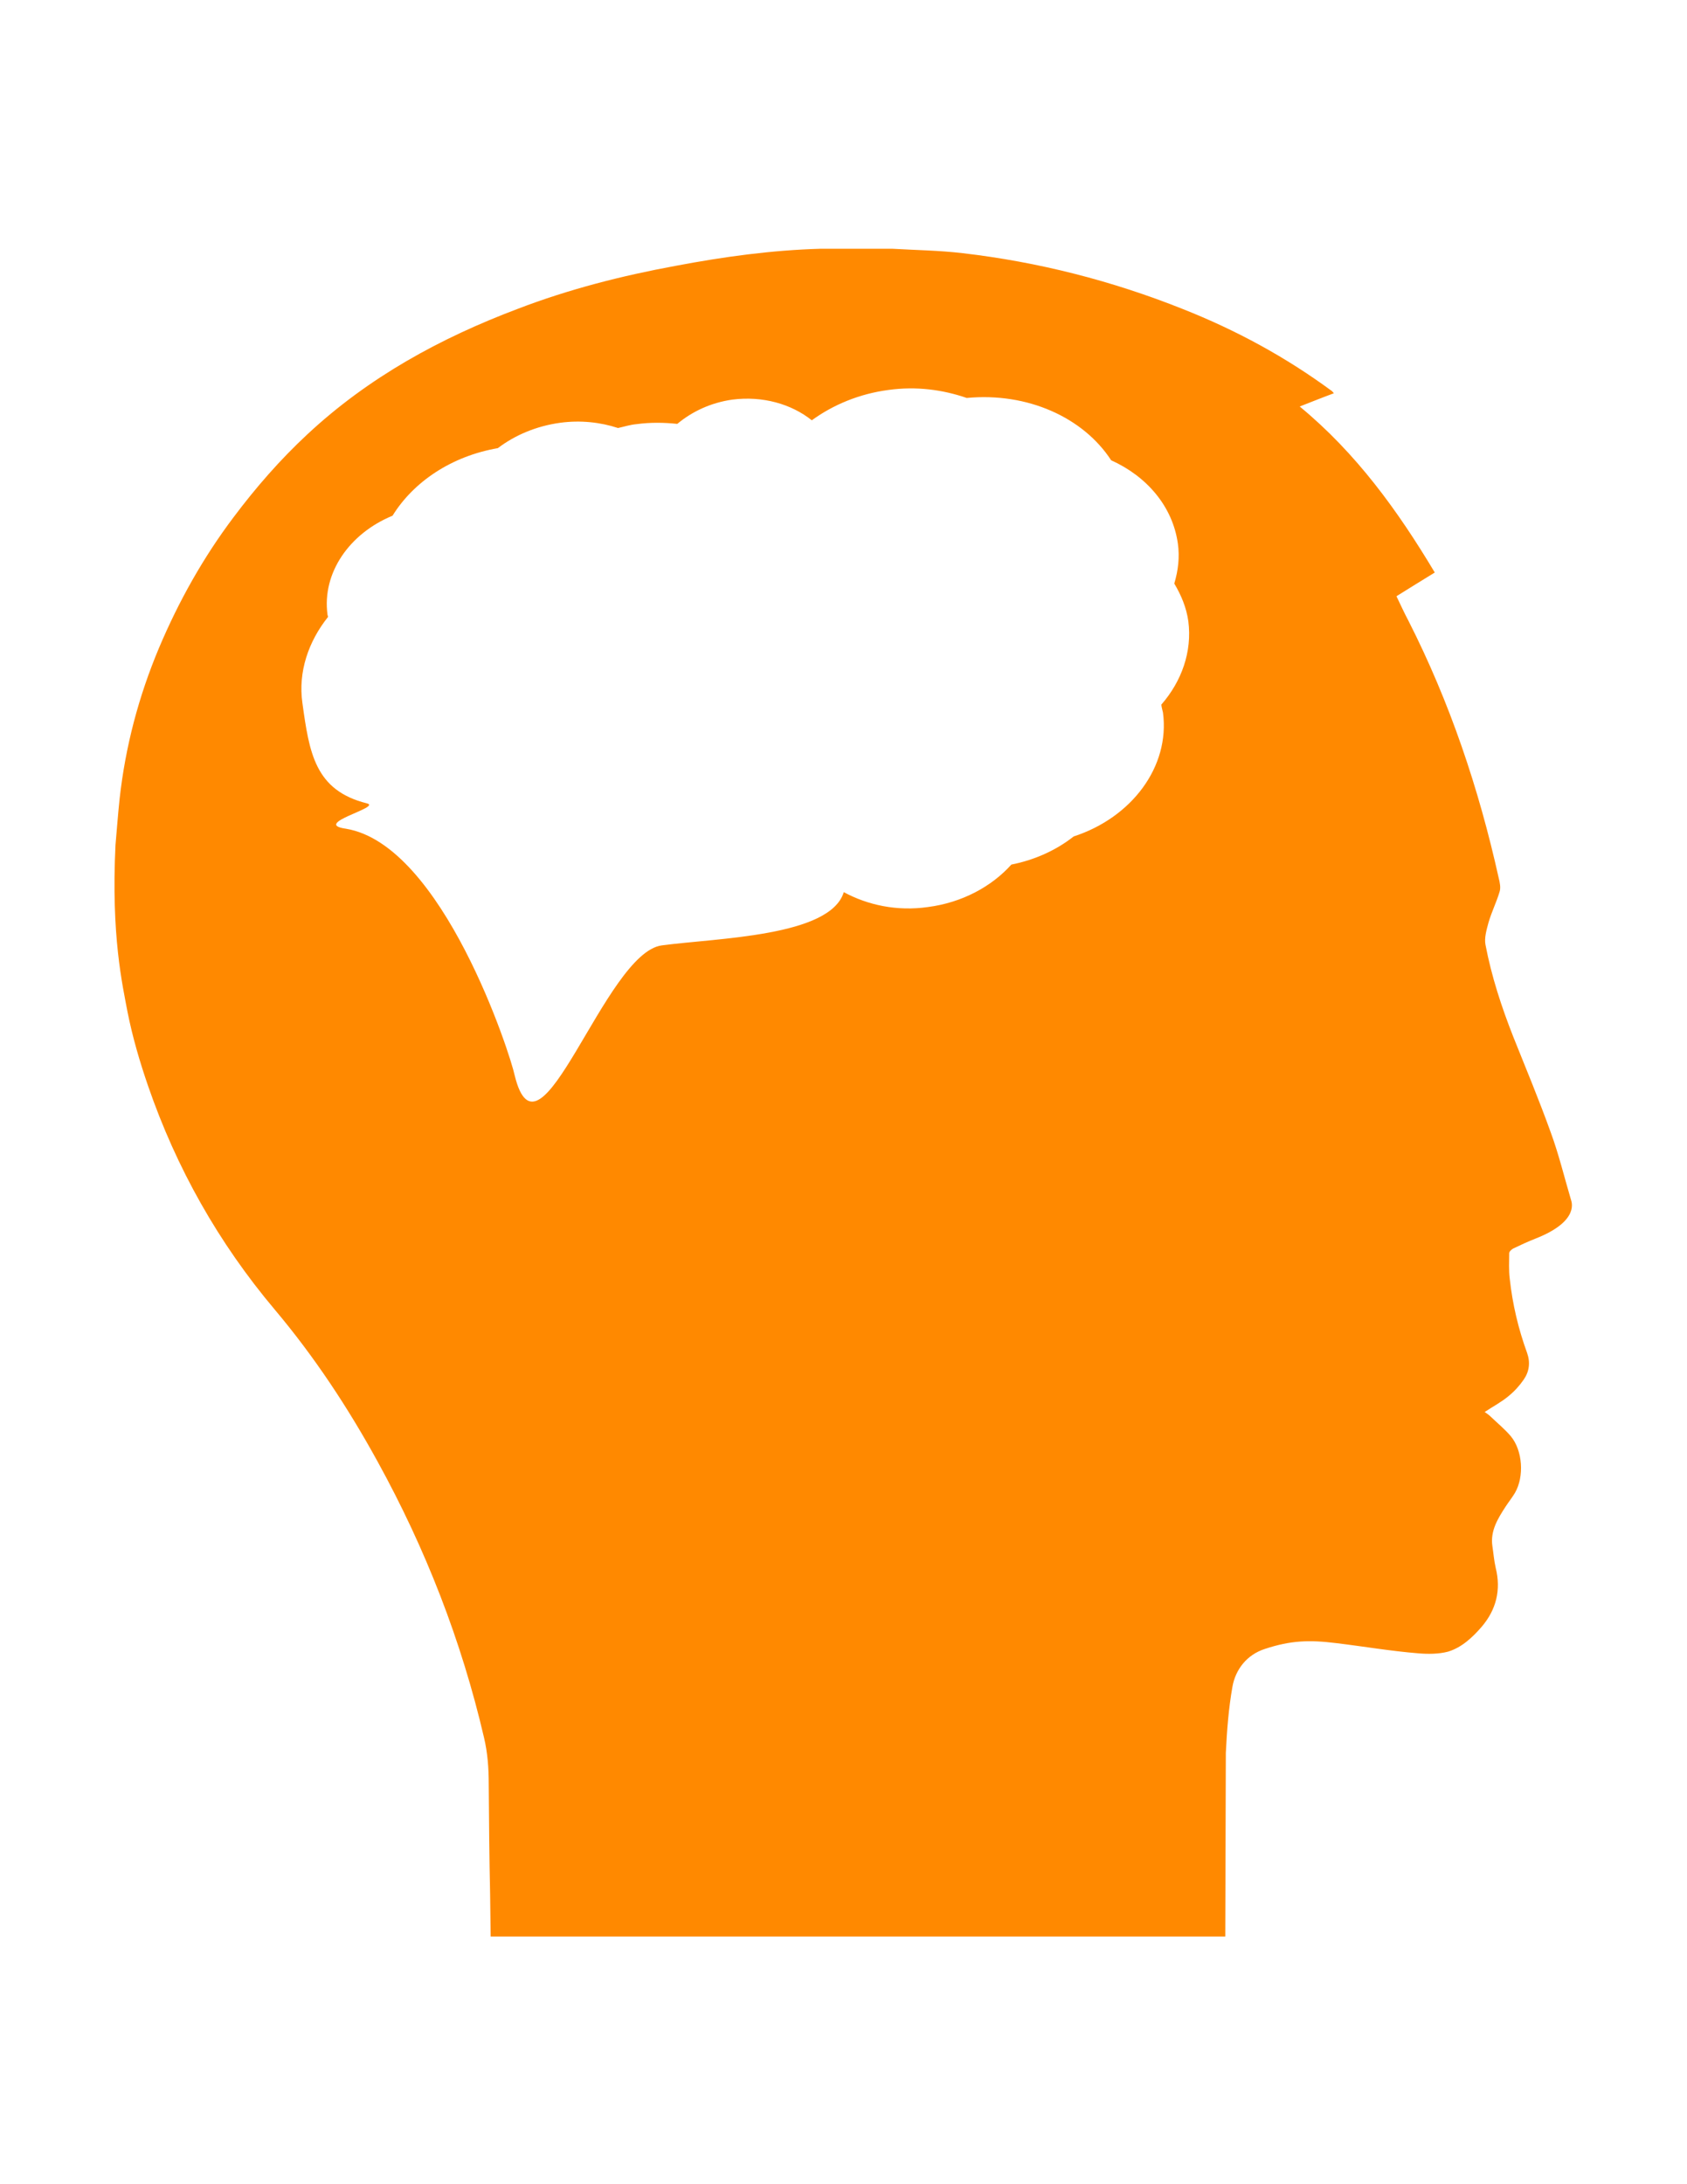 <?xml version="1.0" encoding="utf-8"?>
<!-- Generator: Adobe Illustrator 17.1.0, SVG Export Plug-In . SVG Version: 6.00 Build 0)  -->
<!DOCTYPE svg PUBLIC "-//W3C//DTD SVG 1.1//EN" "http://www.w3.org/Graphics/SVG/1.1/DTD/svg11.dtd">
<svg version="1.1" id="Capa_1" xmlns="http://www.w3.org/2000/svg" xmlns:xlink="http://www.w3.org/1999/xlink" x="0px" y="0px"
	 viewBox="0 0 612 792" enable-background="new 0 0 612 792" xml:space="preserve">
<g>
	<path fill="#FF8900" d="M569.9,435c-2.4-8.1-4.4-16.4-7.3-24.3c-4.2-11.7-9-23.2-13.6-34.7c-4.3-10.9-7.9-21.9-10.1-33.4
		c-0.5-2.5,0.4-5.5,1.1-8.1c1.1-3.8,2.9-7.4,4-11.1c0.5-1.5,0.1-3.4-0.3-5c-7.2-32.4-17.7-63.7-32.8-93.4c-1.5-2.8-2.8-5.7-4.3-8.8
		c4.6-2.9,9.2-5.7,13.9-8.6c-13.4-22.4-28.5-43.3-49-60.2c4.4-1.7,8.3-3.3,12.4-4.8c-0.4-0.4-0.6-0.8-1-1
		c-16.6-12.2-34.5-21.9-53.7-29.5c-25.8-10.3-52.5-17.1-80-20.3c-8.5-1-17-1.1-25.5-1.6c-0.5,0-25,0-26,0
		c-17.7,0.5-35.2,2.9-52.6,6.2c-19.6,3.6-38.8,8.5-57.3,15.6c-28.1,10.6-54.1,24.8-76.3,45.5c-9.9,9.2-18.7,19.3-26.8,30.1
		c-11,14.6-19.9,30.5-27,47.3c-7.4,17.6-12.2,35.8-14.3,54.7c-0.6,5.6-1,11.2-1.5,16.8c-1.6,32.9,2.5,50.6,4.4,60.7
		c1.8,9,4.4,17.9,7.4,26.6c10.3,29.9,25.6,57,46,81.2c14.4,17.1,26.6,35.6,37.3,55.1c17.4,31.6,30.4,64.9,38.6,100.1
		c1.3,5.5,1.7,11,1.7,16.7c0.1,13.3,0.2,26.6,0.5,39.9c0.1,5.2,0.1,10.3,0.2,15.5h266.5l0.2-66.6c0.4-8.1,1-16.1,2.4-24
		c1.1-6.2,5.2-11.6,11.8-13.7c9.4-3.1,16.1-3.3,25.8-2.1c10,1.2,19.8,2.9,29.8,3.7c3.4,0.3,7.4,0.3,10.8-0.6c5-1.5,8.9-5.2,12.2-9
		c5.3-6.2,7.1-13.4,5.1-21.4c-0.6-2.6-0.8-5.3-1.2-7.9c-0.8-5.5,2-10,4.8-14.3c1.1-1.7,2.4-3.3,3.4-5c3.4-5.9,2.8-15.3-1.5-20.5
		c-2.2-2.6-4.9-4.8-7.4-7.2c-0.6-0.6-1.4-1.1-2.1-1.6c3-2,6.1-3.6,8.7-5.8c2.1-1.7,4-3.8,5.5-6c2-2.9,2.4-6.2,1.2-9.6
		c-3.2-8.8-5.3-17.7-6.3-26.9c-0.4-3.1-0.2-6.3-0.2-9.3c0-0.6,0.9-1.4,1.5-1.7c2.7-1.3,5.3-2.5,8.1-3.6
		C573.6,442.6,569.9,435.3,569.9,435z M421.9,258.4c2.6,19.6-11.4,38.1-32.4,44.9c-6.2,4.9-14,8.5-22.6,10.2
		c-7.2,8-17.9,13.8-30.3,15.4c-11.2,1.6-21.8-0.7-30.5-5.4c-4.9,16.1-45.8,16.6-66,19.3c-20.8,2.7-44.4,83.9-53.4,47.1
		c-1.5-7.4-26.1-83.6-61.2-89.4c-12.7-1.8,13.2-7.8,7.6-9.2c-18.9-4.7-20.9-18.4-23.4-36.4c-1.6-11.3,2.2-22.3,9.3-31.2
		c0-0.3-0.2-0.6-0.2-0.9c-2-15.1,8-29.4,23.6-35.8c7.6-12.3,21.4-21.6,38.2-24.5c6.2-4.7,13.9-8,22.6-9.2c7.4-1,14.6-0.2,21,1.9
		c2.3-0.5,4.4-1.2,6.7-1.4c5.1-0.7,10-0.6,14.8-0.1c5.4-4.5,12.2-7.7,20-8.8c11-1.4,21.4,1.6,28.8,7.5c7.7-5.6,17.2-9.6,27.8-11
		c10.1-1.4,19.7-0.1,28.4,2.9c22.1-2.1,42.3,7.1,52.4,22.6c12.9,5.8,22.3,16.7,24.2,30.2c0.7,5,0.1,9.8-1.3,14.5
		c2.5,4.2,4.4,8.7,5.1,13.7c1.4,11-2.4,21.7-9.8,30.2C421.4,256.6,421.7,257.4,421.9,258.4z"/>
</g>
</svg>
